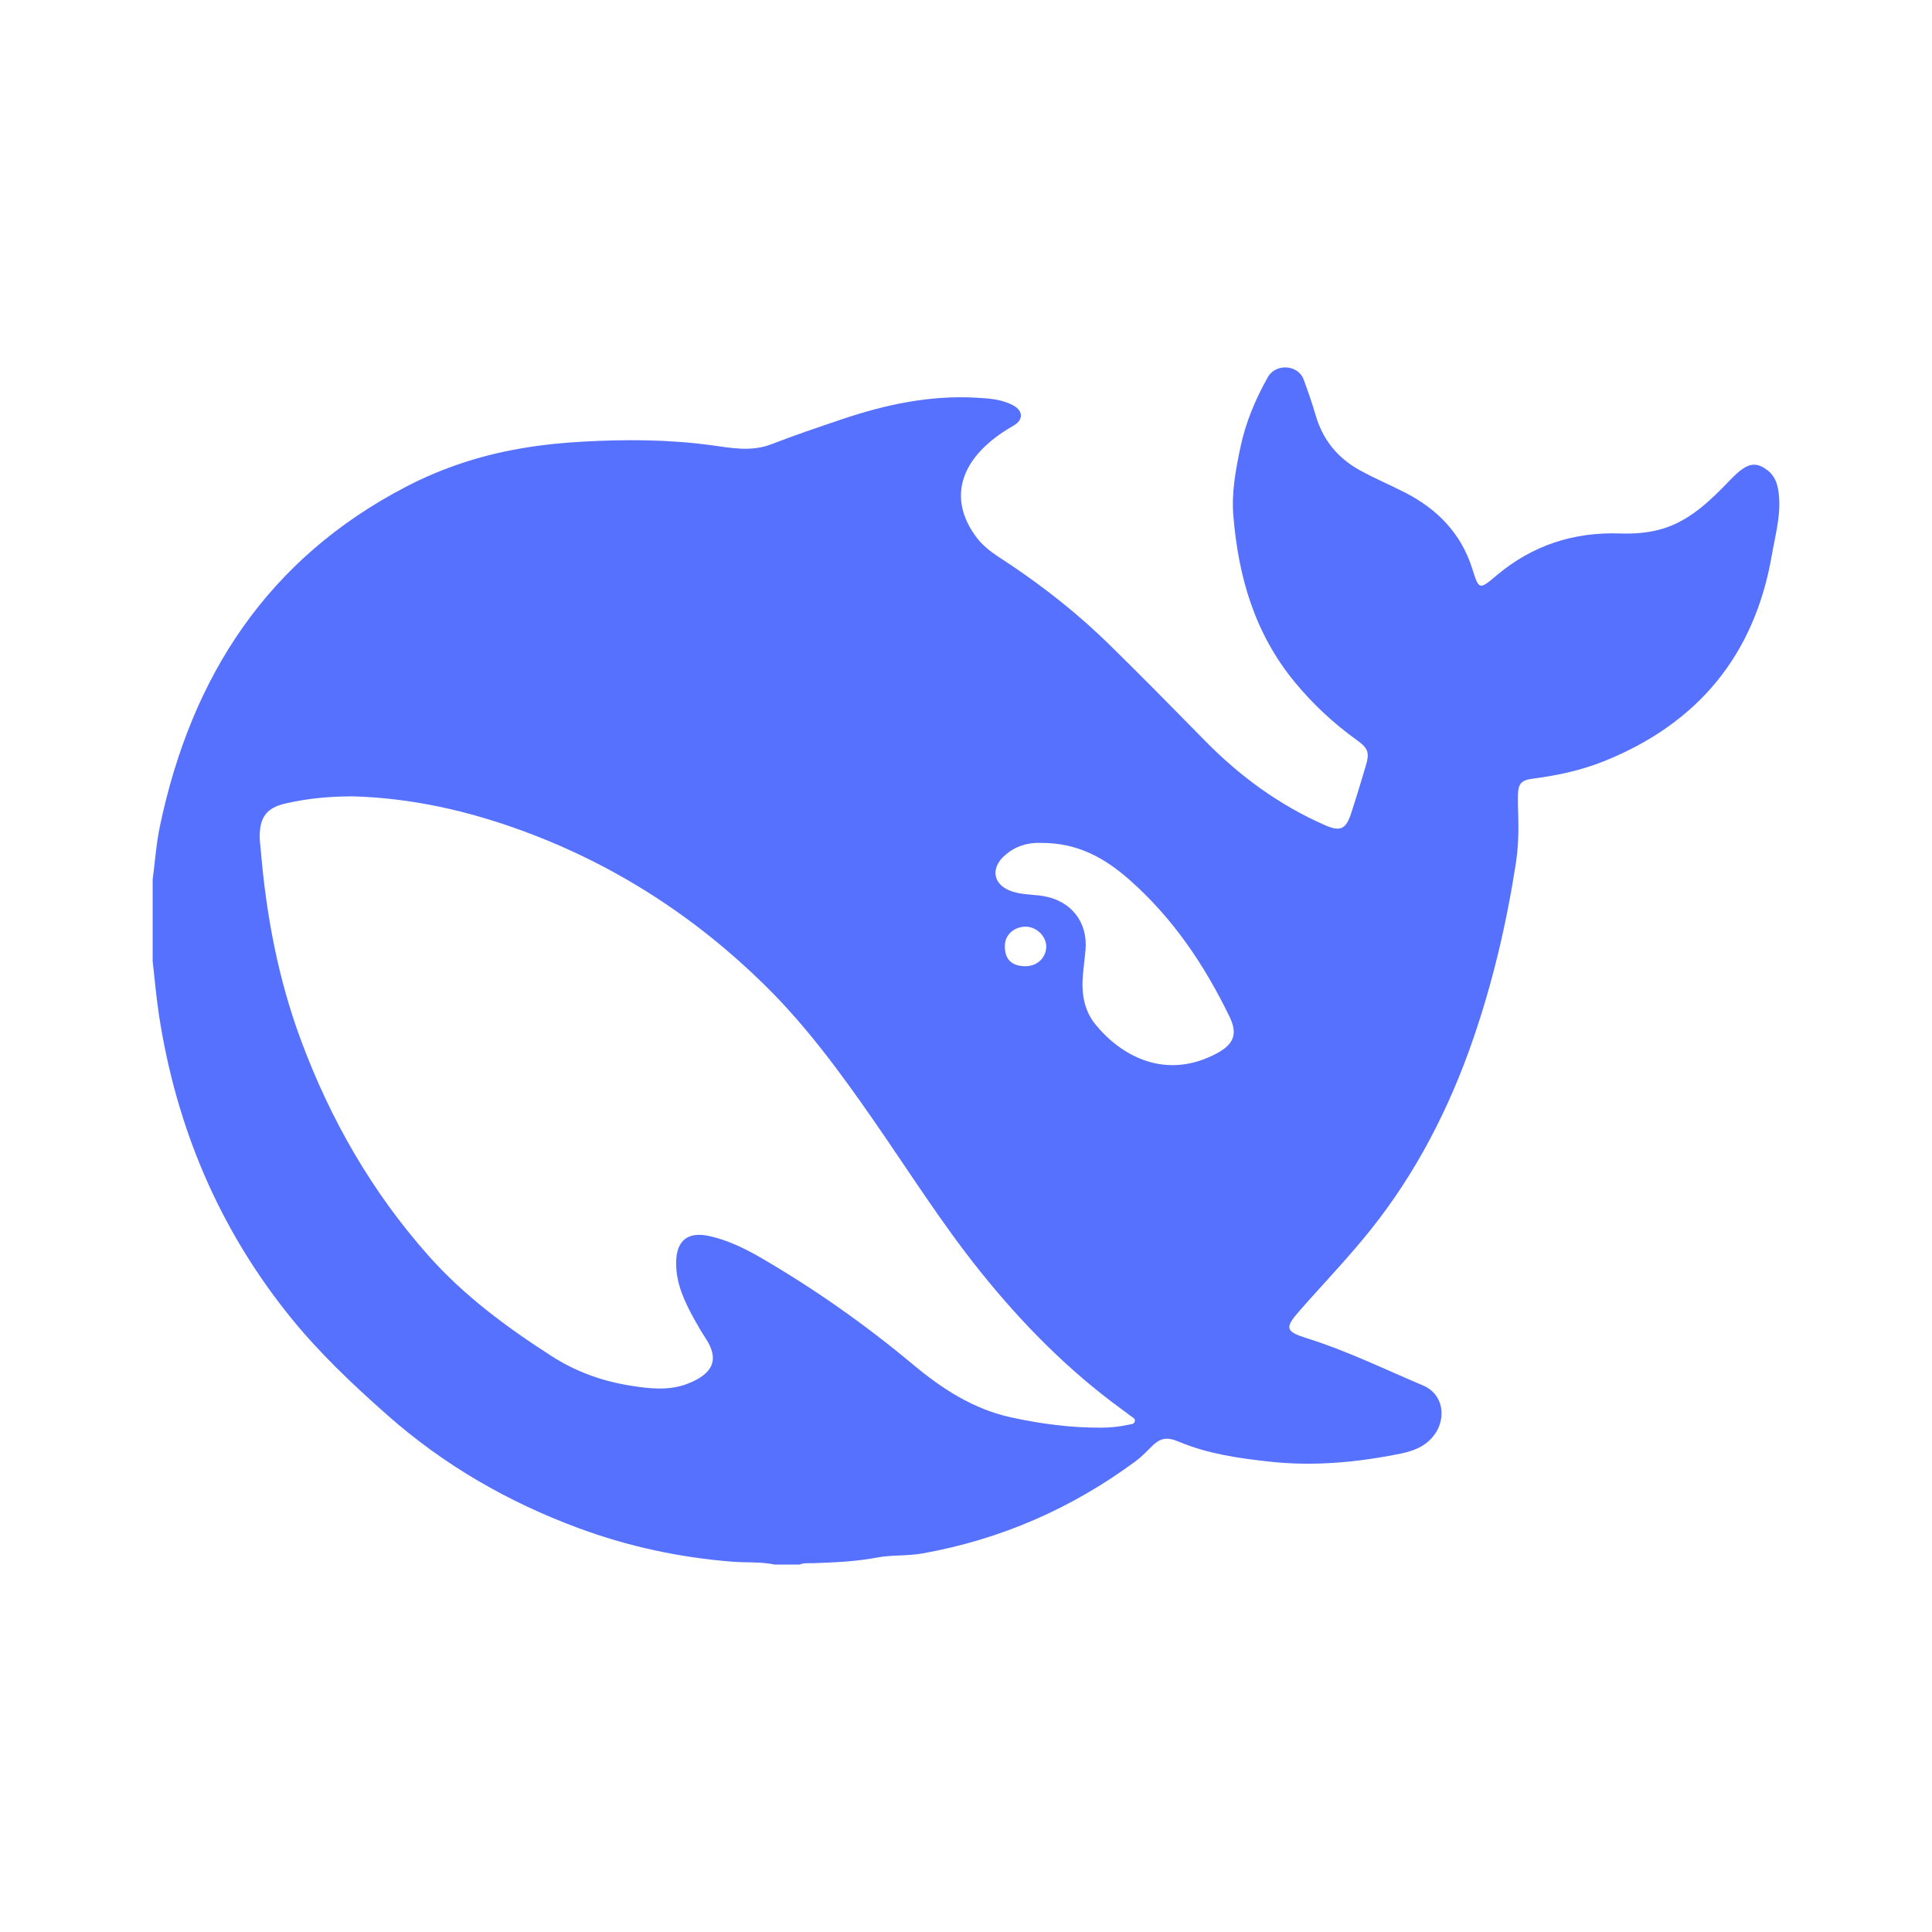 <svg width="120" height="120" viewBox="0 0 120 120" fill="none" xmlns="http://www.w3.org/2000/svg">
<path d="M49.661 97.177H48.112C47.249 96.995 46.367 97.068 45.494 97C42.212 96.742 39.027 96.058 35.945 94.918C31.564 93.298 27.584 91.01 24.066 87.901C21.92 86.004 19.85 84.052 18.047 81.822C13.591 76.308 10.94 70.008 9.87 63.024C9.702 61.922 9.61 60.807 9.482 59.697C9.482 58.011 9.482 56.325 9.482 54.639C9.628 53.532 9.703 52.41 9.931 51.321C11.887 42.002 16.626 34.686 25.26 30.211C27.489 29.056 29.854 28.285 32.327 27.857C33.599 27.636 34.882 27.504 36.172 27.433C38.84 27.284 41.504 27.292 44.155 27.651C45.418 27.822 46.659 28.079 47.92 27.59C49.362 27.03 50.828 26.536 52.295 26.041C55.016 25.121 57.766 24.539 60.648 24.702C61.439 24.747 62.233 24.796 62.95 25.189C63.549 25.516 63.566 26.076 62.987 26.412C62.345 26.785 61.733 27.2 61.193 27.712C59.374 29.436 59.195 31.479 60.695 33.432C61.242 34.143 62.016 34.575 62.744 35.064C64.948 36.545 67.022 38.191 68.916 40.049C70.918 42.013 72.886 44.013 74.85 46.014C77.007 48.213 79.451 50 82.275 51.244C83.256 51.676 83.597 51.515 83.927 50.499C84.242 49.534 84.535 48.562 84.825 47.589C85.074 46.749 84.994 46.485 84.266 45.962C82.836 44.934 81.573 43.762 80.438 42.39C77.932 39.358 76.915 35.833 76.605 32.019C76.487 30.577 76.753 29.174 77.046 27.778C77.369 26.235 77.974 24.801 78.749 23.423C79.231 22.564 80.627 22.628 80.978 23.587C81.243 24.314 81.501 25.043 81.716 25.787C82.156 27.302 83.06 28.43 84.443 29.198C85.364 29.707 86.331 30.115 87.266 30.592C89.284 31.624 90.757 33.135 91.449 35.334C91.86 36.639 91.872 36.655 92.953 35.743C95.175 33.868 97.743 33.035 100.633 33.135C101.427 33.163 102.212 33.11 102.988 32.918C104.631 32.509 105.844 31.452 106.994 30.296C107.382 29.906 107.741 29.482 108.189 29.157C108.747 28.753 109.197 28.772 109.748 29.183C110.332 29.619 110.458 30.239 110.504 30.914C110.587 32.136 110.254 33.307 110.051 34.486C108.98 40.676 105.474 44.922 99.659 47.268C98.232 47.843 96.735 48.167 95.21 48.363C94.487 48.456 94.297 48.669 94.281 49.405C94.273 49.817 94.287 50.231 94.3 50.643C94.331 51.643 94.304 52.641 94.151 53.628C93.576 57.341 92.723 60.988 91.498 64.544C90.022 68.824 87.981 72.811 85.157 76.355C83.744 78.128 82.16 79.765 80.666 81.474C79.791 82.476 79.857 82.709 81.145 83.111C83.634 83.887 85.971 85.034 88.363 86.043C89.701 86.608 89.763 88.048 89.209 88.942C88.706 89.753 87.917 90.098 87.032 90.279C84.319 90.833 81.586 91.088 78.822 90.782C76.921 90.572 75.029 90.303 73.245 89.557C72.449 89.225 72.062 89.296 71.447 89.925C71.157 90.221 70.868 90.513 70.534 90.76C66.564 93.693 62.159 95.617 57.293 96.487C56.356 96.654 55.392 96.567 54.474 96.742C53.162 96.991 51.848 97.044 50.526 97.092C50.236 97.102 49.939 97.058 49.66 97.18L49.661 97.177ZM21.848 49.463C20.447 49.466 19.061 49.593 17.699 49.914C16.601 50.174 16.163 50.715 16.131 51.842C16.121 52.183 16.174 52.527 16.203 52.87C16.541 56.864 17.275 60.769 18.669 64.545C20.501 69.505 23.087 74.017 26.599 77.977C28.821 80.483 31.491 82.455 34.297 84.252C35.783 85.205 37.408 85.784 39.147 86.064C40.331 86.254 41.54 86.389 42.672 85.959C44.308 85.338 44.688 84.433 43.836 83.136C43.581 82.748 43.344 82.347 43.12 81.939C42.52 80.848 41.989 79.733 41.995 78.443C42.002 77.042 42.721 76.47 44.089 76.78C45.263 77.047 46.324 77.575 47.352 78.175C50.659 80.105 53.778 82.304 56.717 84.76C58.519 86.266 60.463 87.525 62.793 88.034C64.645 88.44 66.522 88.688 68.424 88.675C68.974 88.671 69.524 88.618 70.062 88.497C70.224 88.46 70.453 88.476 70.489 88.275C70.525 88.079 70.297 88.016 70.172 87.909C70.027 87.787 69.872 87.679 69.718 87.567C66.365 85.133 63.487 82.215 60.9 78.991C58.482 75.979 56.431 72.712 54.232 69.547C52.178 66.591 50.053 63.69 47.473 61.16C43.163 56.932 38.193 53.718 32.525 51.629C29.085 50.361 25.535 49.554 21.85 49.461L21.848 49.463ZM64.646 52.355C64.048 52.328 63.278 52.454 62.614 52.964C62.452 53.089 62.29 53.225 62.163 53.383C61.583 54.104 61.78 54.888 62.62 55.273C63.313 55.592 64.07 55.534 64.797 55.655C66.534 55.944 67.581 57.28 67.422 59.021C67.378 59.501 67.313 59.978 67.269 60.458C67.163 61.603 67.285 62.699 68.042 63.631C69.625 65.579 72.369 67.11 75.526 65.453C76.615 64.882 76.904 64.253 76.37 63.153C74.819 59.952 72.863 57.041 70.174 54.665C68.651 53.319 66.972 52.344 64.647 52.353L64.646 52.355ZM63.661 60.015C64.383 60.028 64.948 59.53 64.983 58.847C65.017 58.188 64.4 57.561 63.713 57.558C63.005 57.556 62.441 58.045 62.416 58.685C62.38 59.551 62.8 59.998 63.661 60.015Z" fill="#5671FE"/>
</svg>
